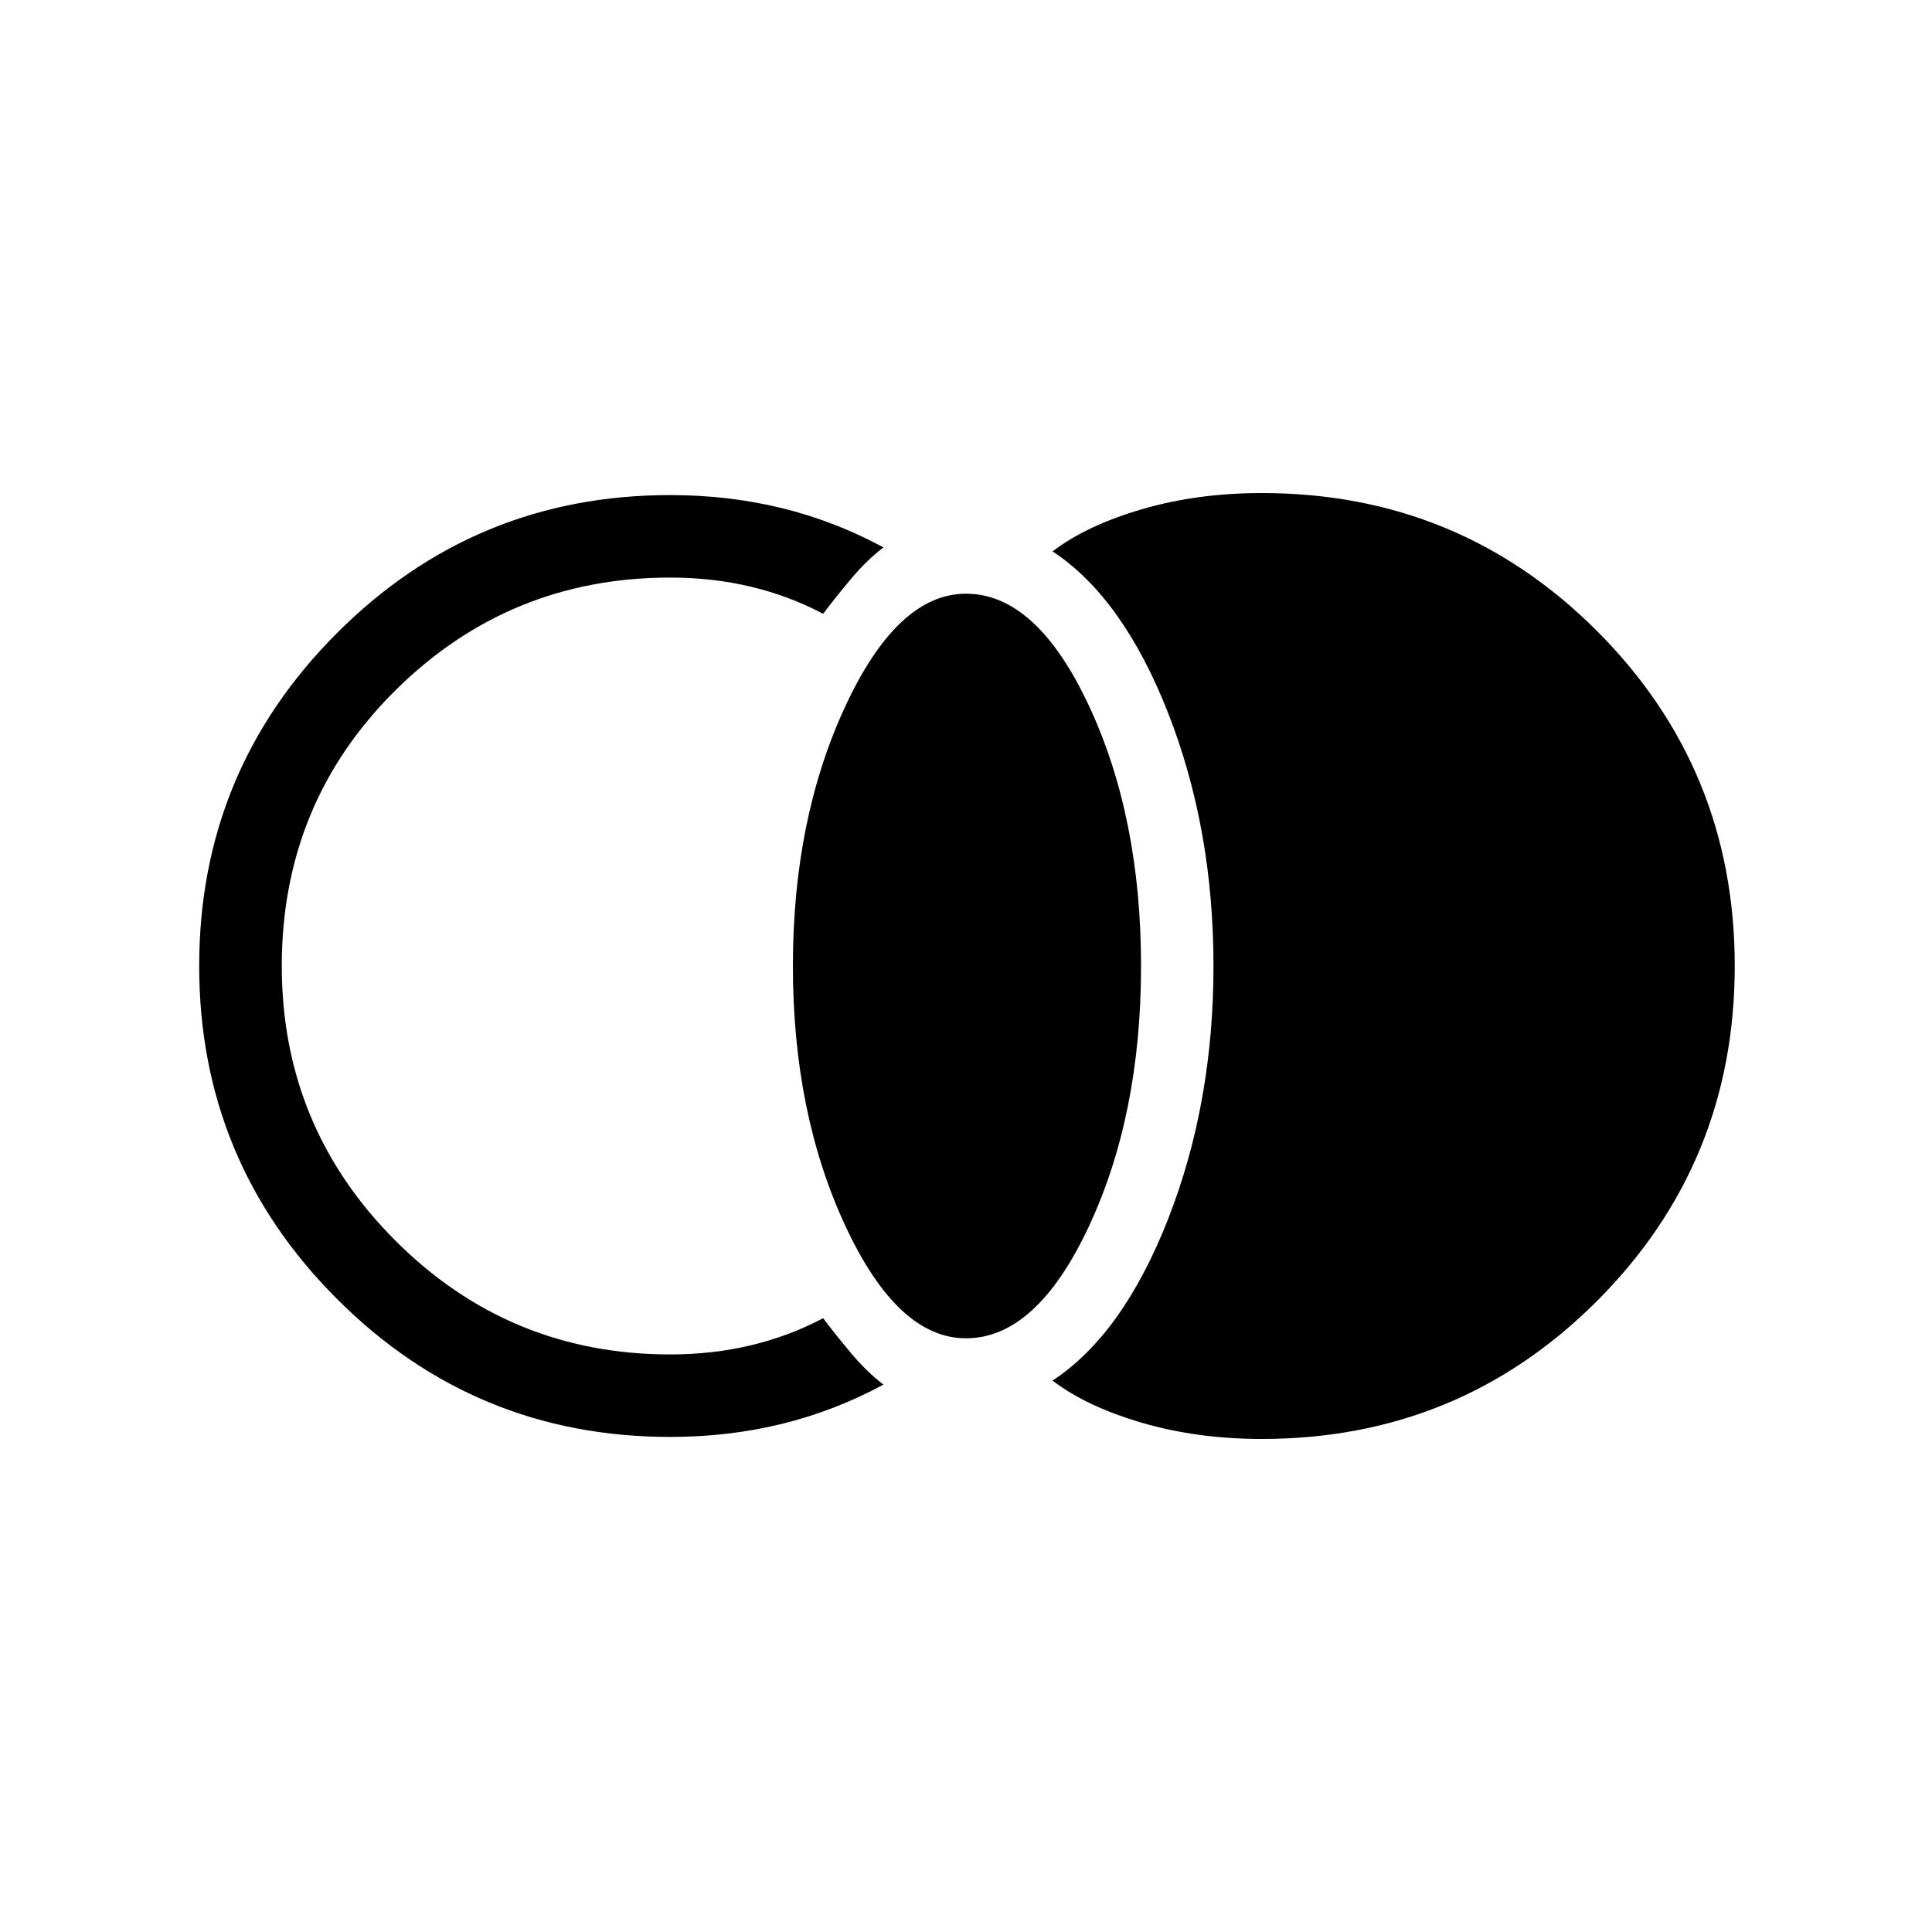 <svg xmlns="http://www.w3.org/2000/svg" height="20" width="20"><path d="M13.062 14.896q-.666 0-1.239-.167-.573-.167-.927-.437.729-.48 1.198-1.677.468-1.198.468-2.615 0-1.417-.468-2.615-.469-1.197-1.198-1.677.354-.27.927-.437.573-.167 1.239-.167 2.042 0 3.469 1.427T17.958 10q0 2.042-1.427 3.469t-3.469 1.427ZM10 13.854q-.708 0-1.25-1.166-.542-1.167-.542-2.688 0-1.521.542-2.687.542-1.167 1.25-1.167.729 0 1.271 1.156.541 1.156.541 2.698t-.541 2.698q-.542 1.156-1.271 1.156Zm-3.062 1.021q-2.021 0-3.448-1.427Q2.062 12.021 2.062 10T3.49 6.552q1.427-1.427 3.448-1.427.604 0 1.156.135.552.136 1.052.407-.167.125-.334.323-.166.198-.291.364-.354-.187-.75-.281-.396-.094-.833-.094-1.667 0-2.844 1.167Q2.917 8.312 2.917 10q0 1.667 1.177 2.844 1.177 1.177 2.844 1.177.437 0 .833-.094.396-.094.75-.281.125.166.291.364.167.198.334.323-.5.271-1.052.407-.552.135-1.156.135Z"/></svg>